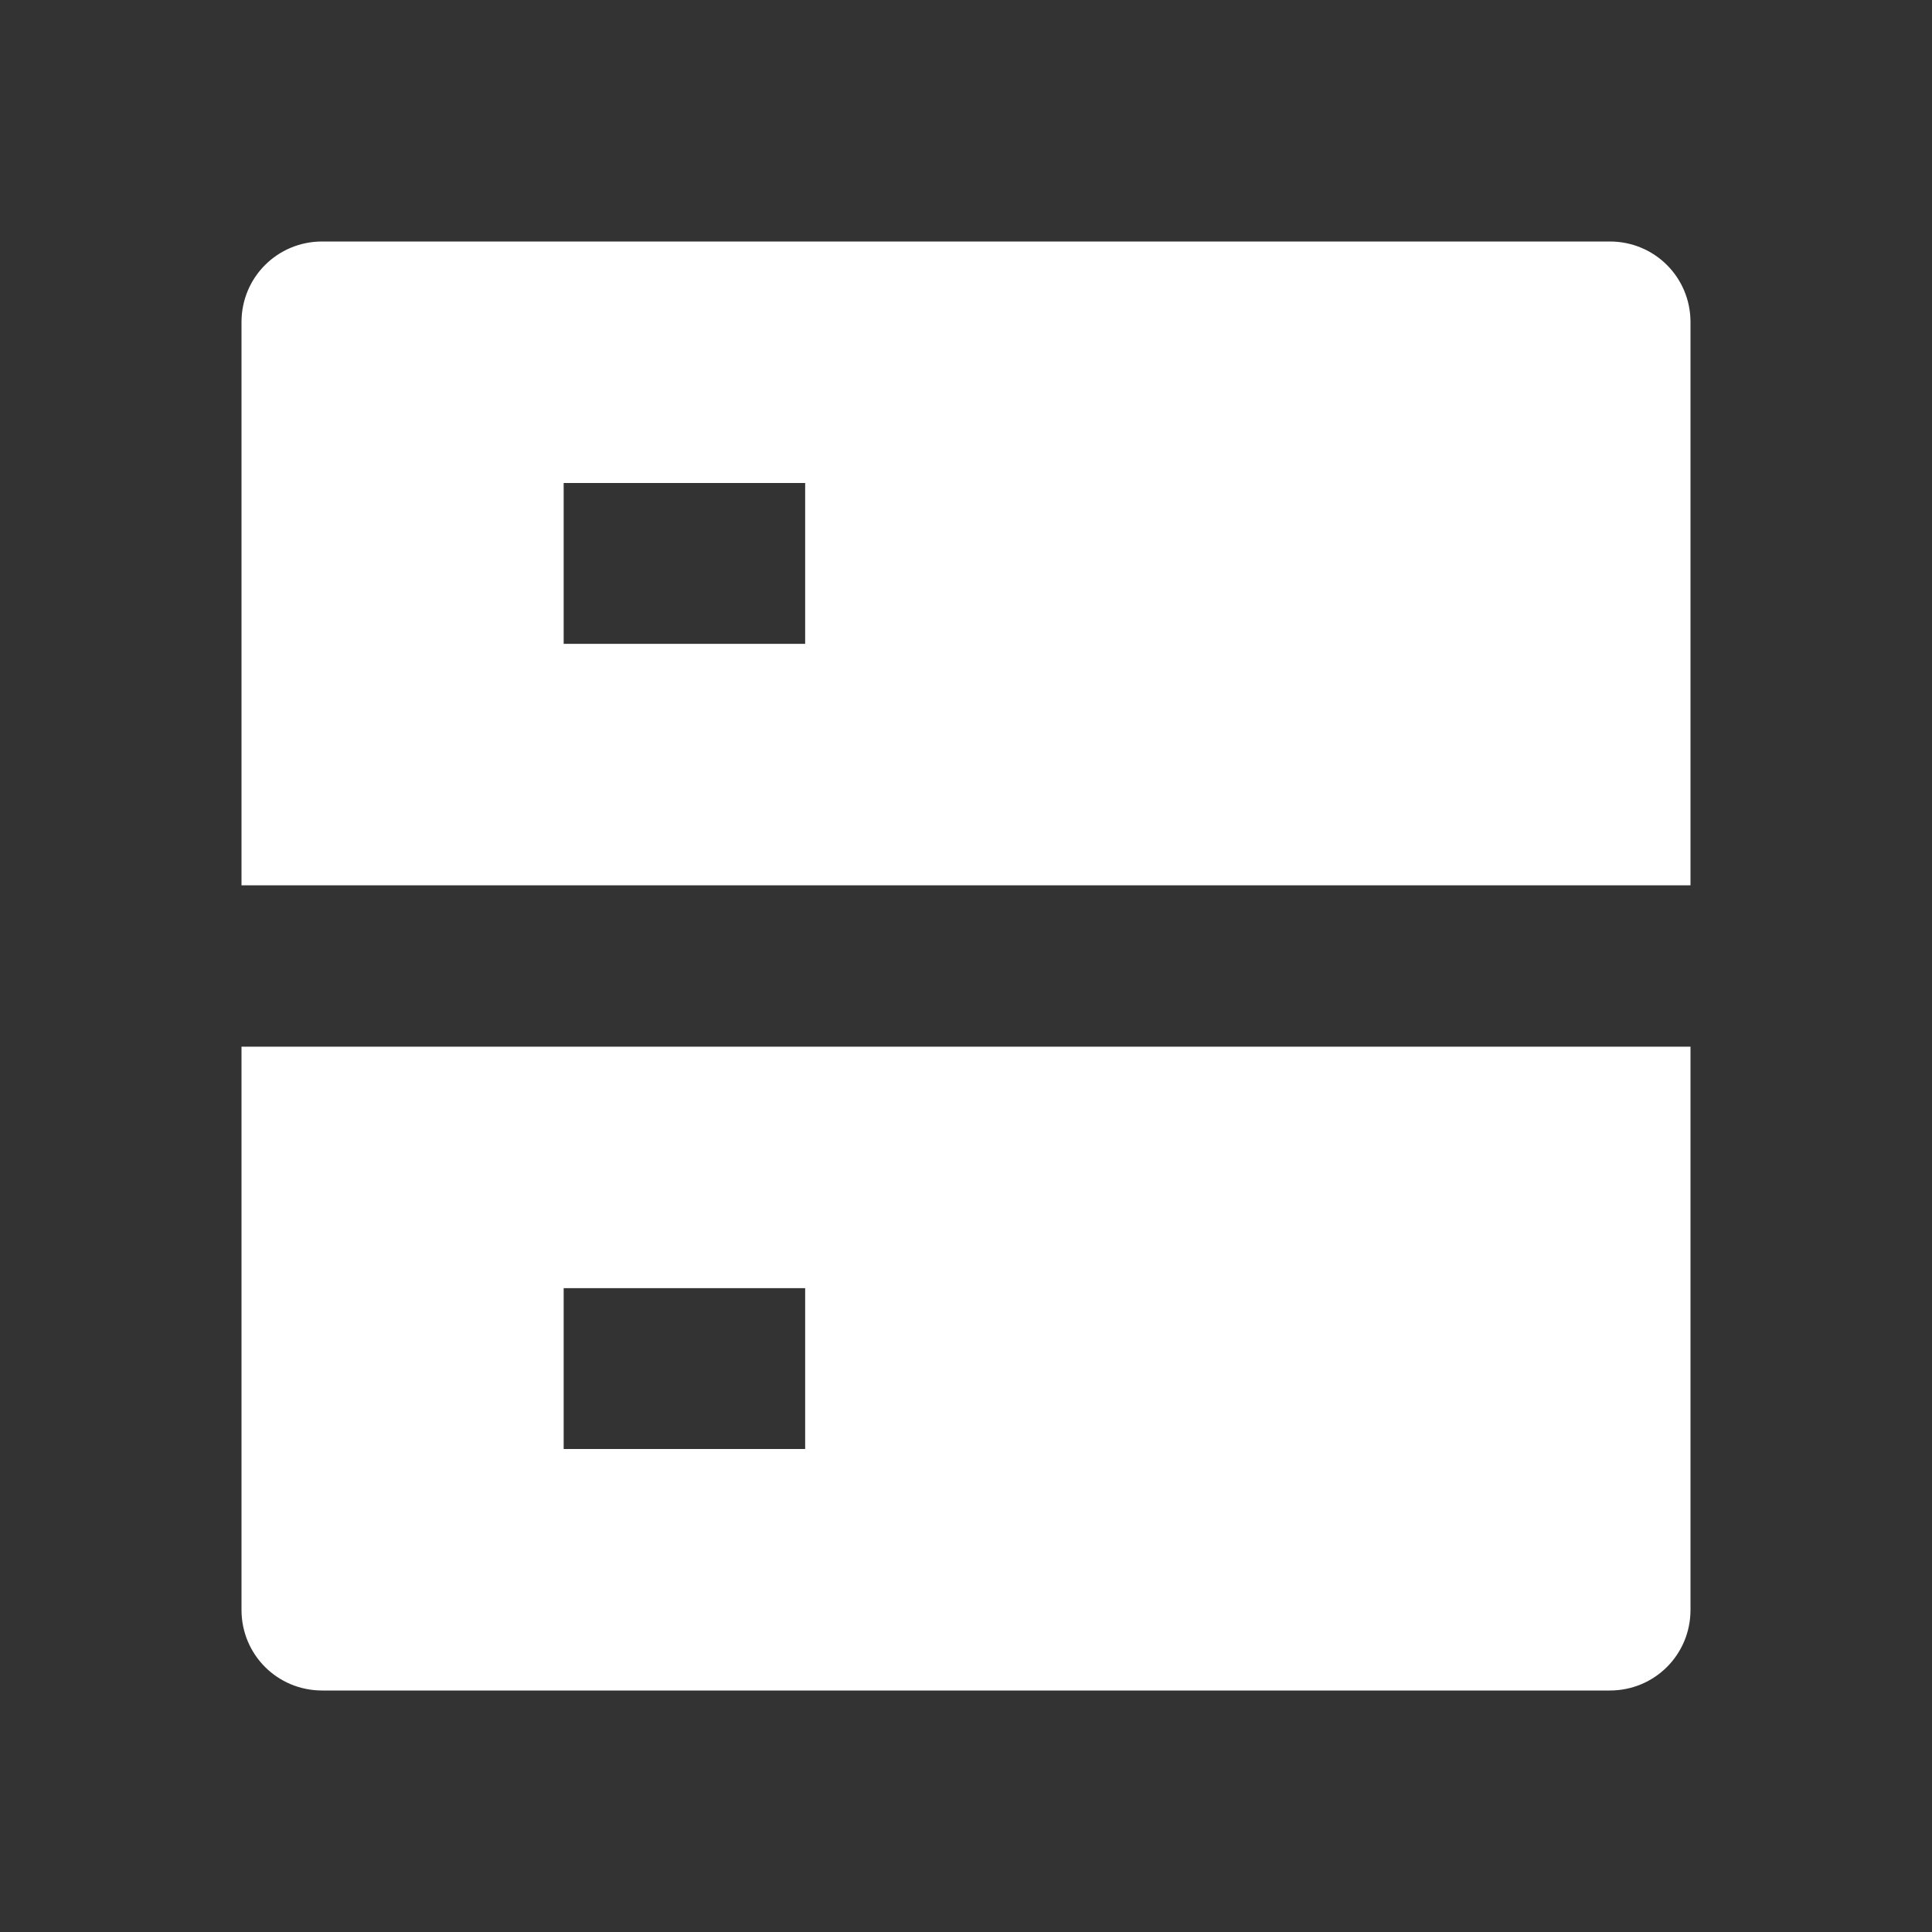 <?xml version="1.0" encoding="UTF-8"?>
<svg xmlns="http://www.w3.org/2000/svg" xmlns:xlink="http://www.w3.org/1999/xlink" width="16" height="16" viewBox="0 0 16 16" version="1.1">
<rect x="0" y="0" width="16" height="16" fill="#333333" stroke="none"/>
<g id="surface1">
<path style=" stroke:none;fill-rule:nonzero;fill:rgb(100%,100%,100%);fill-opacity:1;" d="M 2.668 2 L 13.332 2 C 13.703 2 14 2.297 14 2.668 L 14 7.332 L 2 7.332 L 2 2.668 C 2 2.297 2.297 2 2.668 2 Z M 2 8.668 L 14 8.668 L 14 13.332 C 14 13.703 13.703 14 13.332 14 L 2.668 14 C 2.297 14 2 13.703 2 13.332 Z M 4.668 10.668 L 4.668 12 L 6.668 12 L 6.668 10.668 Z M 4.668 4 L 4.668 5.332 L 6.668 5.332 L 6.668 4 Z M 4.668 4 "/>
</g>
</svg>
